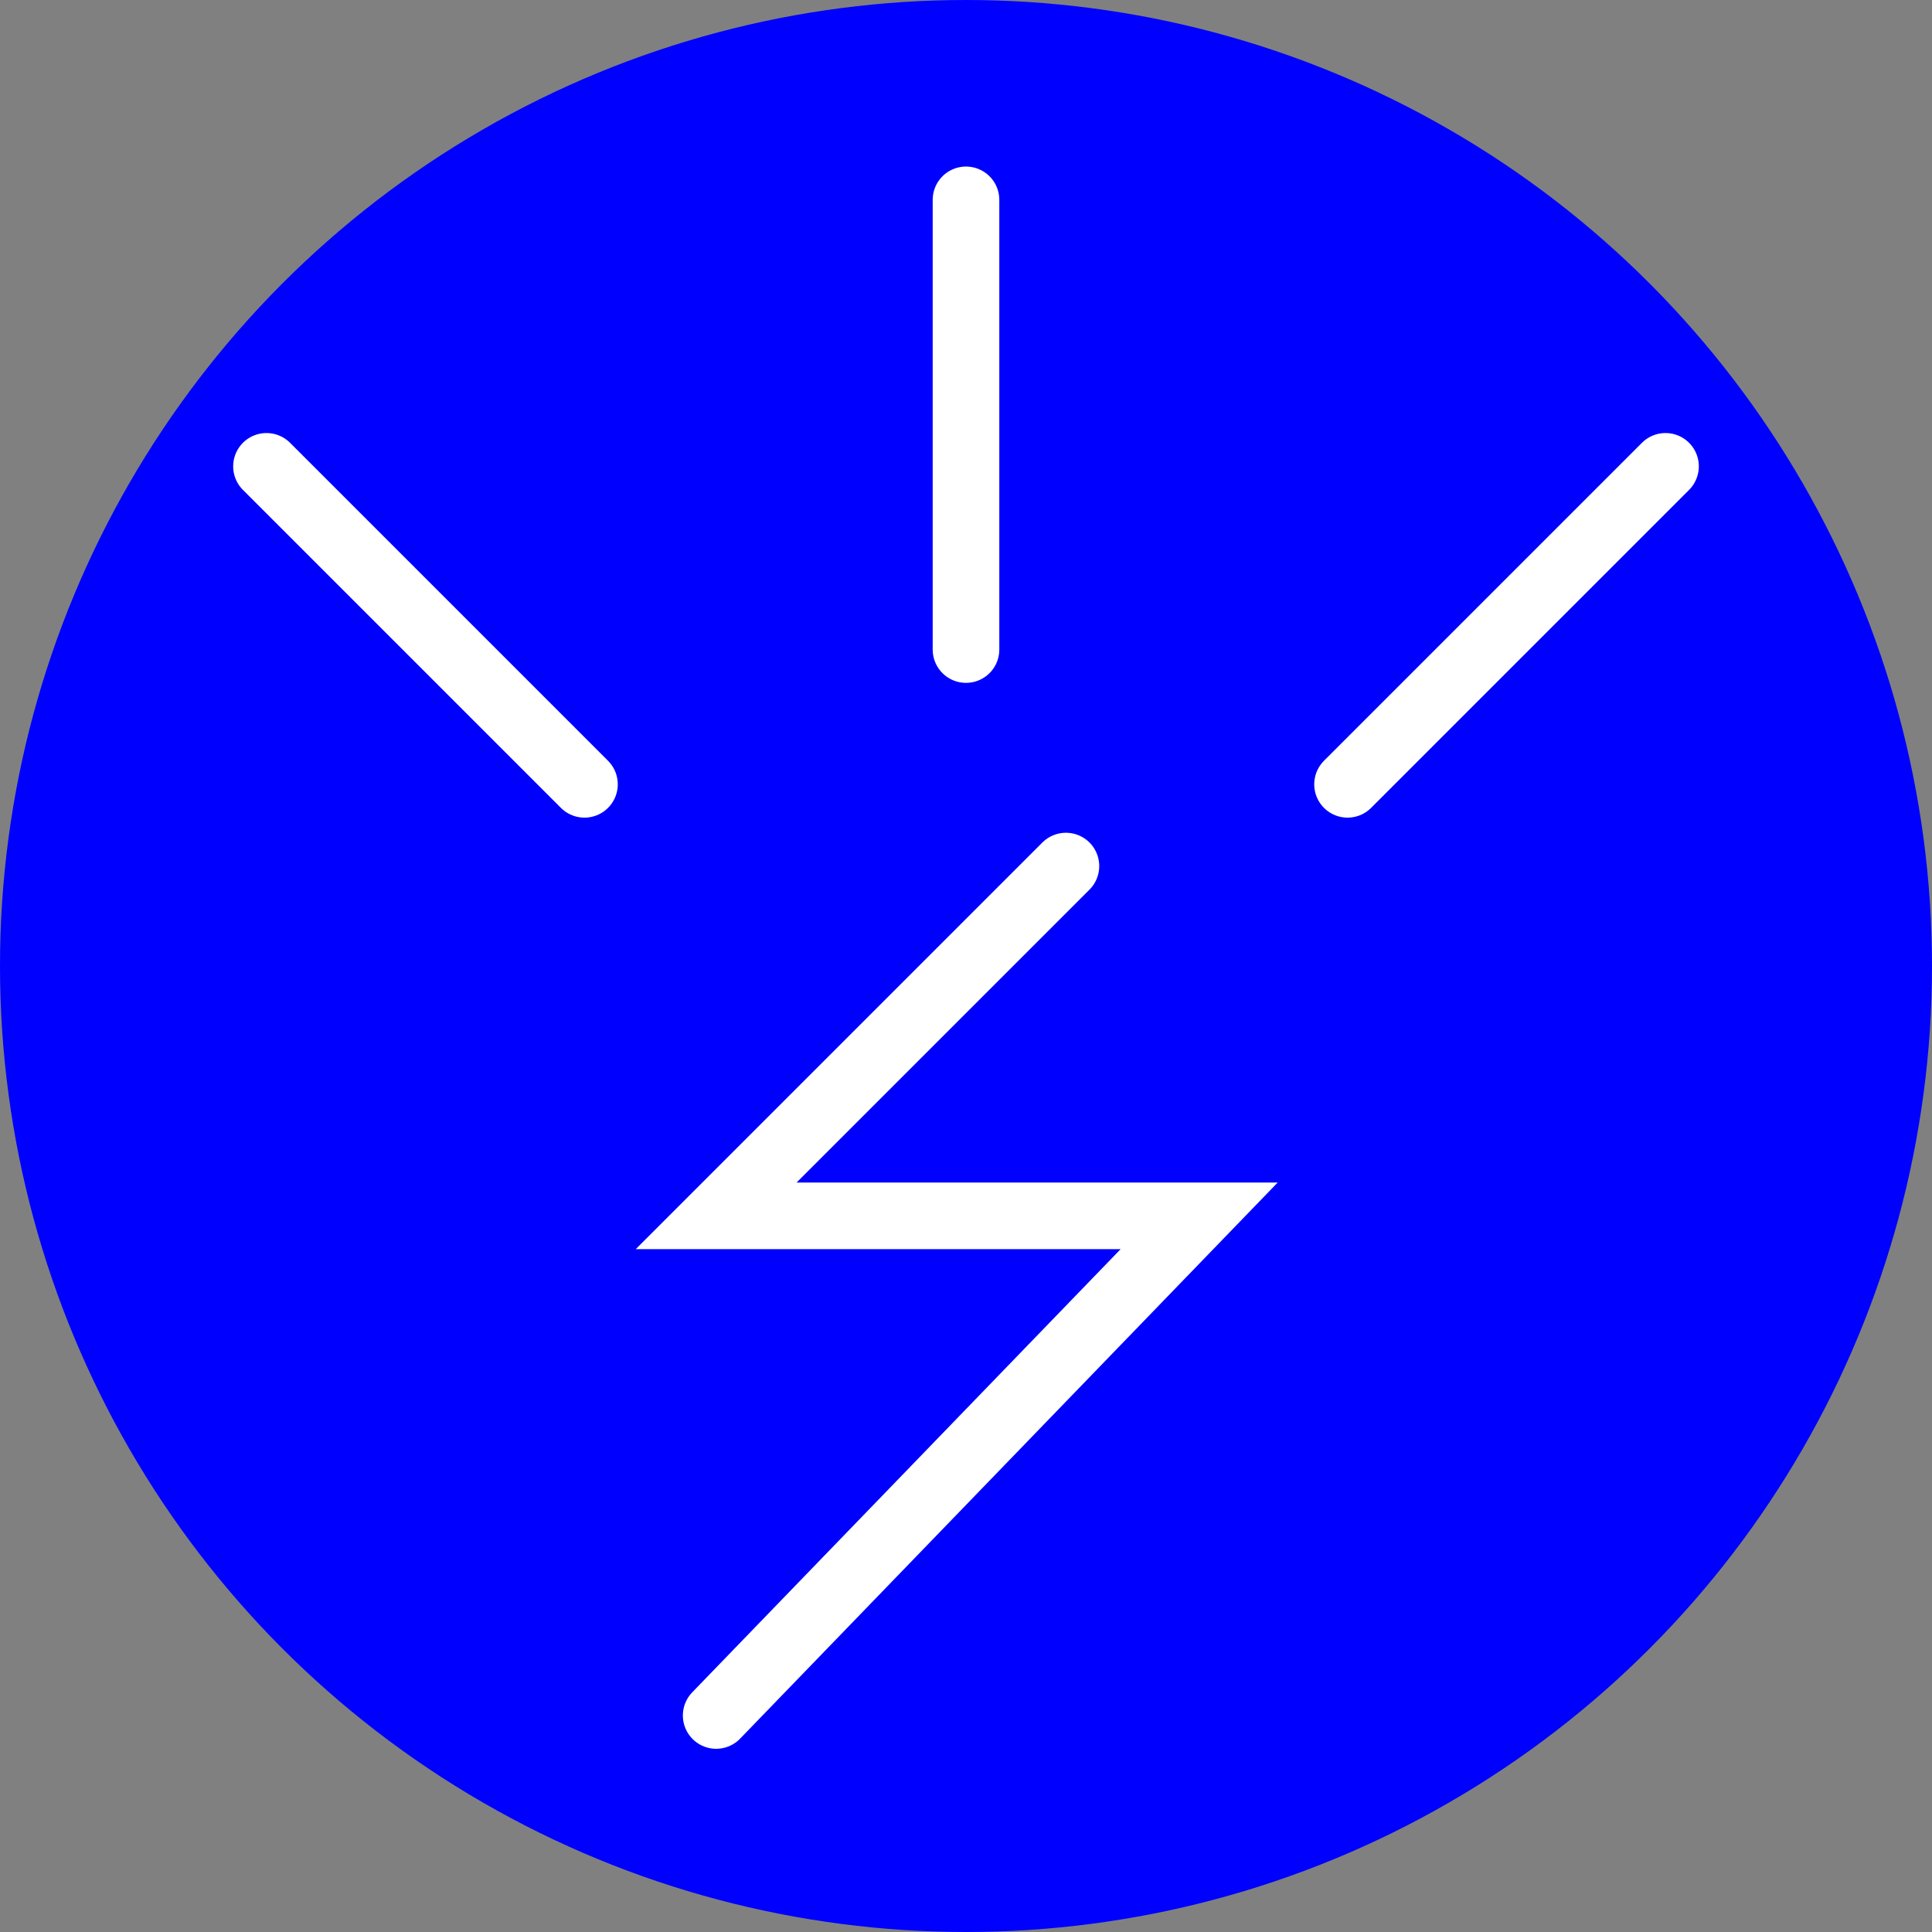 <svg width="58" height="58" viewBox="0 0 58 58" fill="none" xmlns="http://www.w3.org/2000/svg">
<rect x="0" y="0" width="58" height="58" fill="#808080" stroke="none"/>
<circle cx="29" cy="29" r="29" fill="#0000FF"/>
<path d="M29 6V19.5" stroke="white" stroke-width="2" stroke-linecap="round"/>
<path d="M8 14L17.546 23.546" stroke="white" stroke-width="2" stroke-linecap="round"/>
<path d="M50 14L40.454 23.546" stroke="white" stroke-width="2" stroke-linecap="round"/>
<path d="M32 26L21.5 36.5H36L21.5 51.5" stroke="white" stroke-width="2" stroke-linecap="round"/>
</svg>
